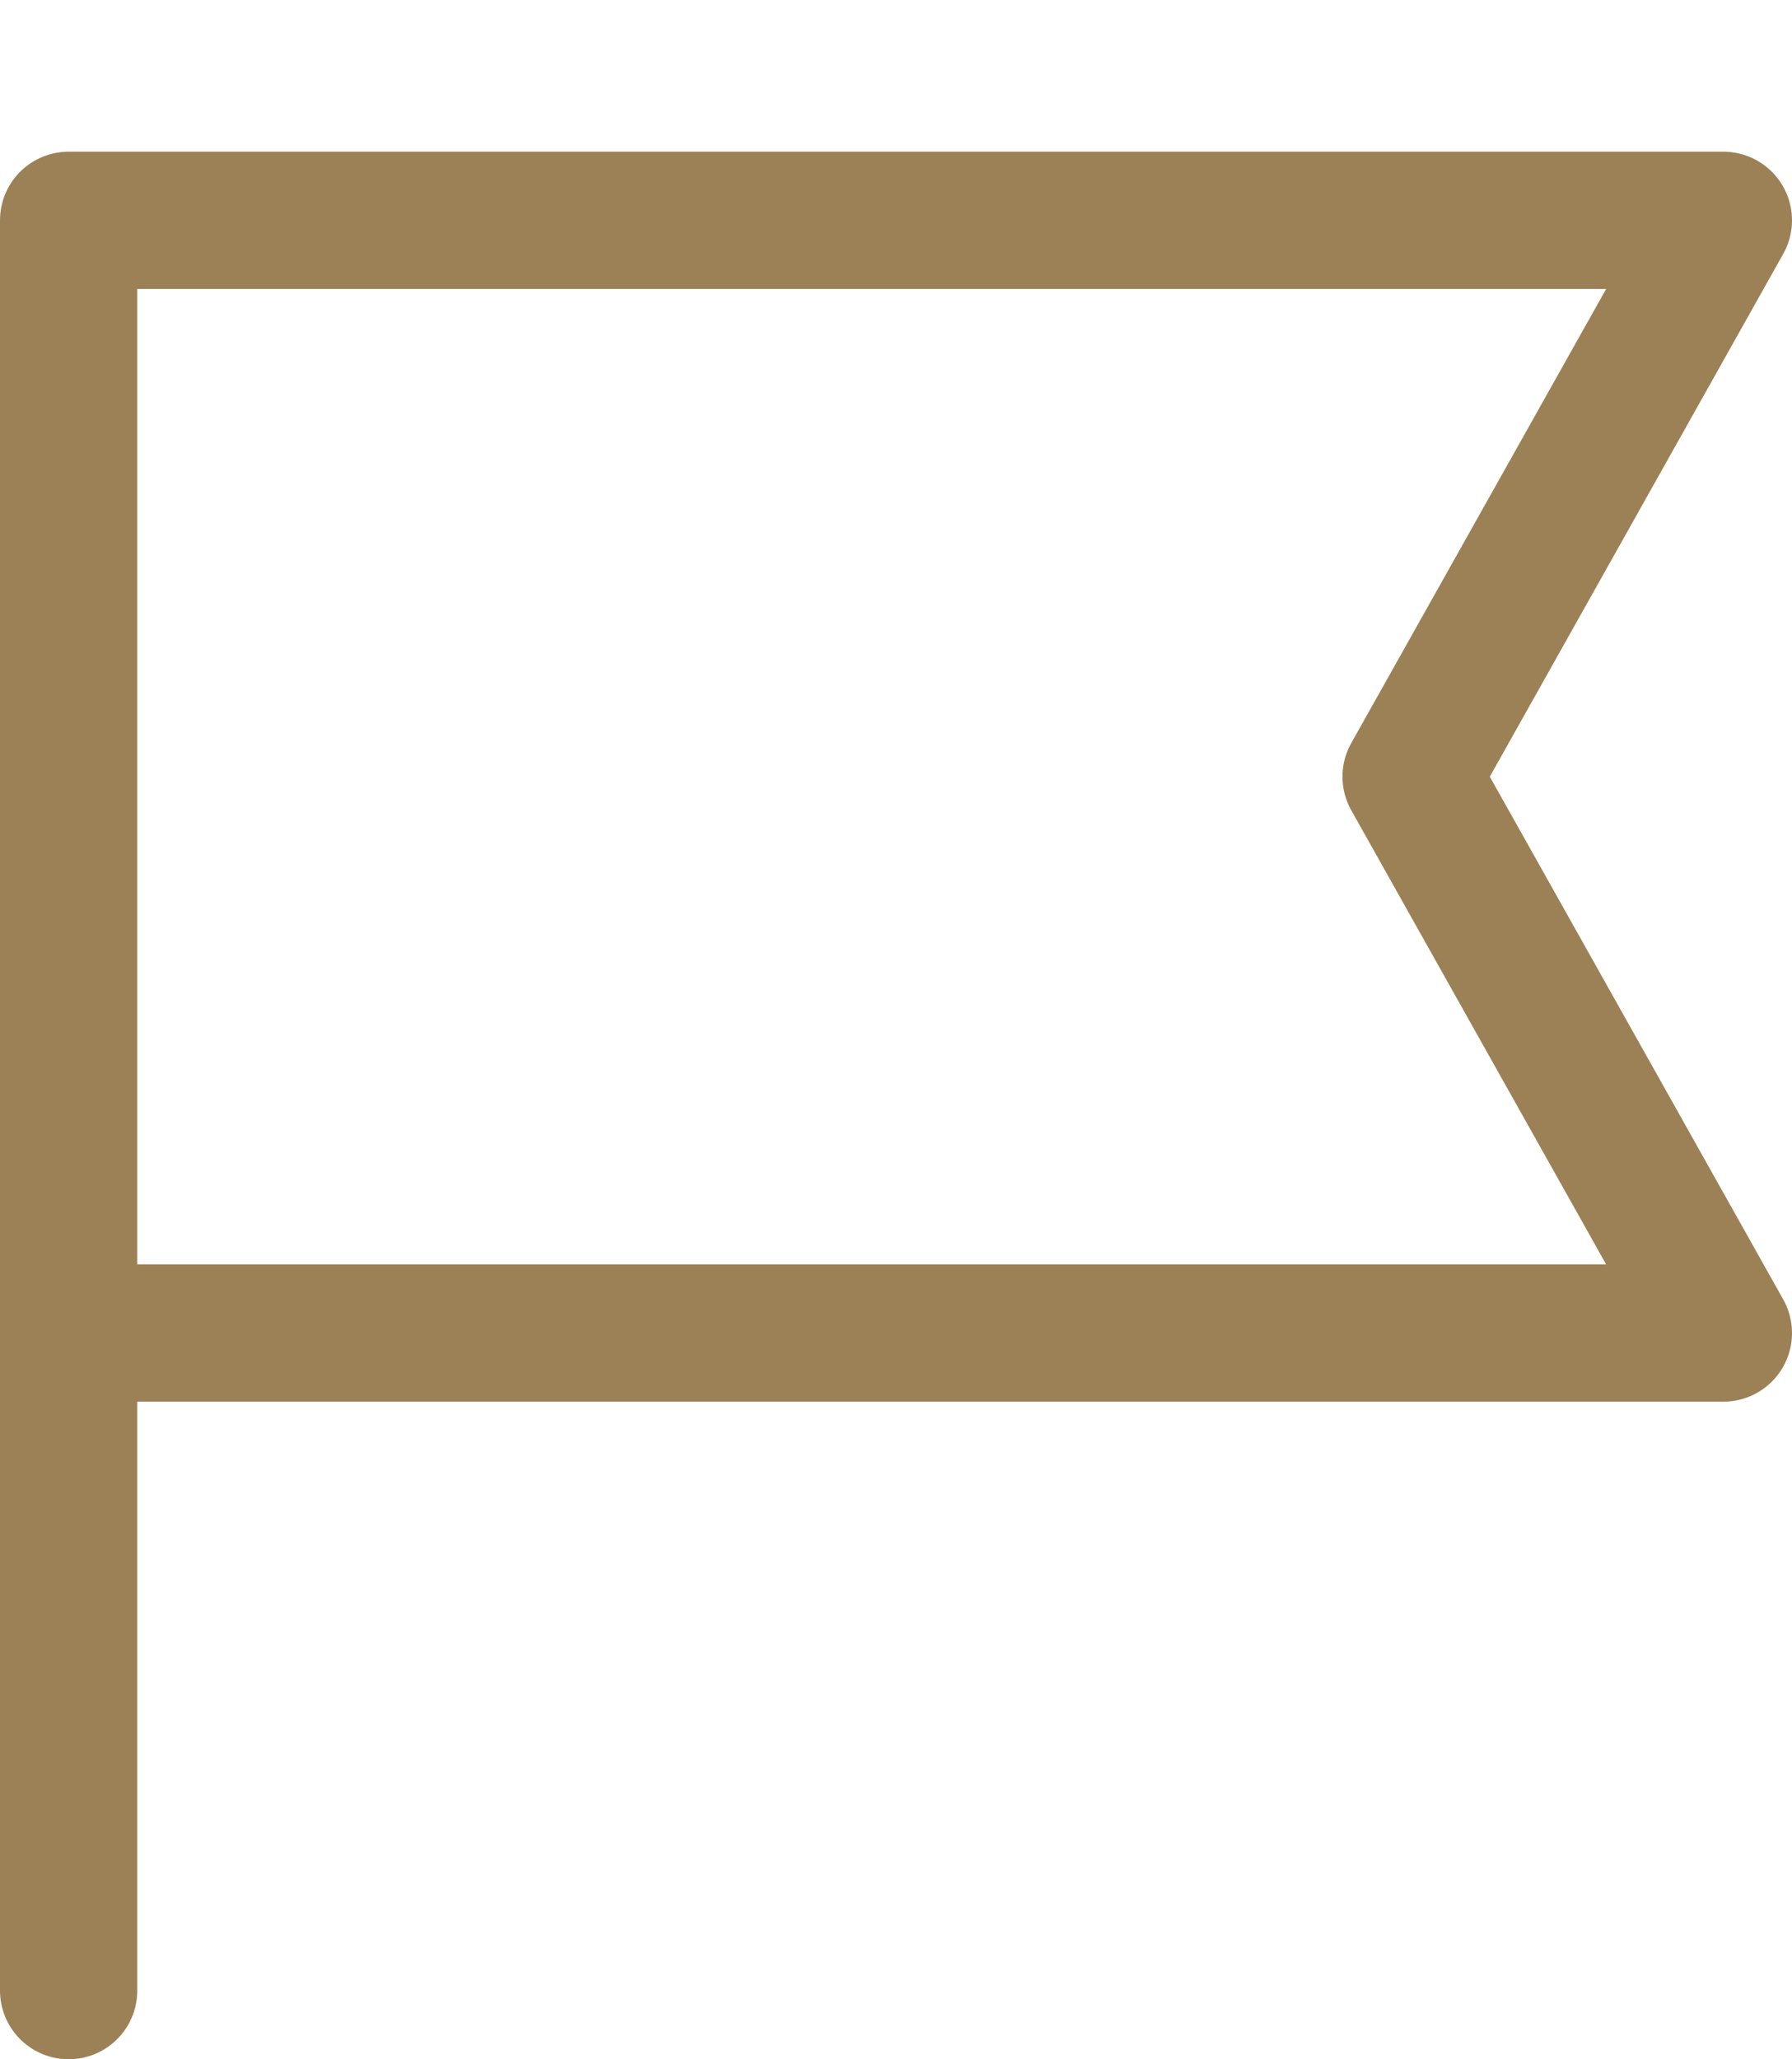 <svg xmlns="http://www.w3.org/2000/svg" width="26.111" height="30" viewBox="0 0 26.111 30">
  <path id="Pin_7" data-name="Pin 7" d="M0,18.421V2.21H24.111l-4.55,8.105,4.55,8.105H0V28Z" transform="translate(1 1)" fill="none" stroke="#9c8156" stroke-linecap="round" stroke-linejoin="round" stroke-miterlimit="10" stroke-width="2"/>
</svg>
